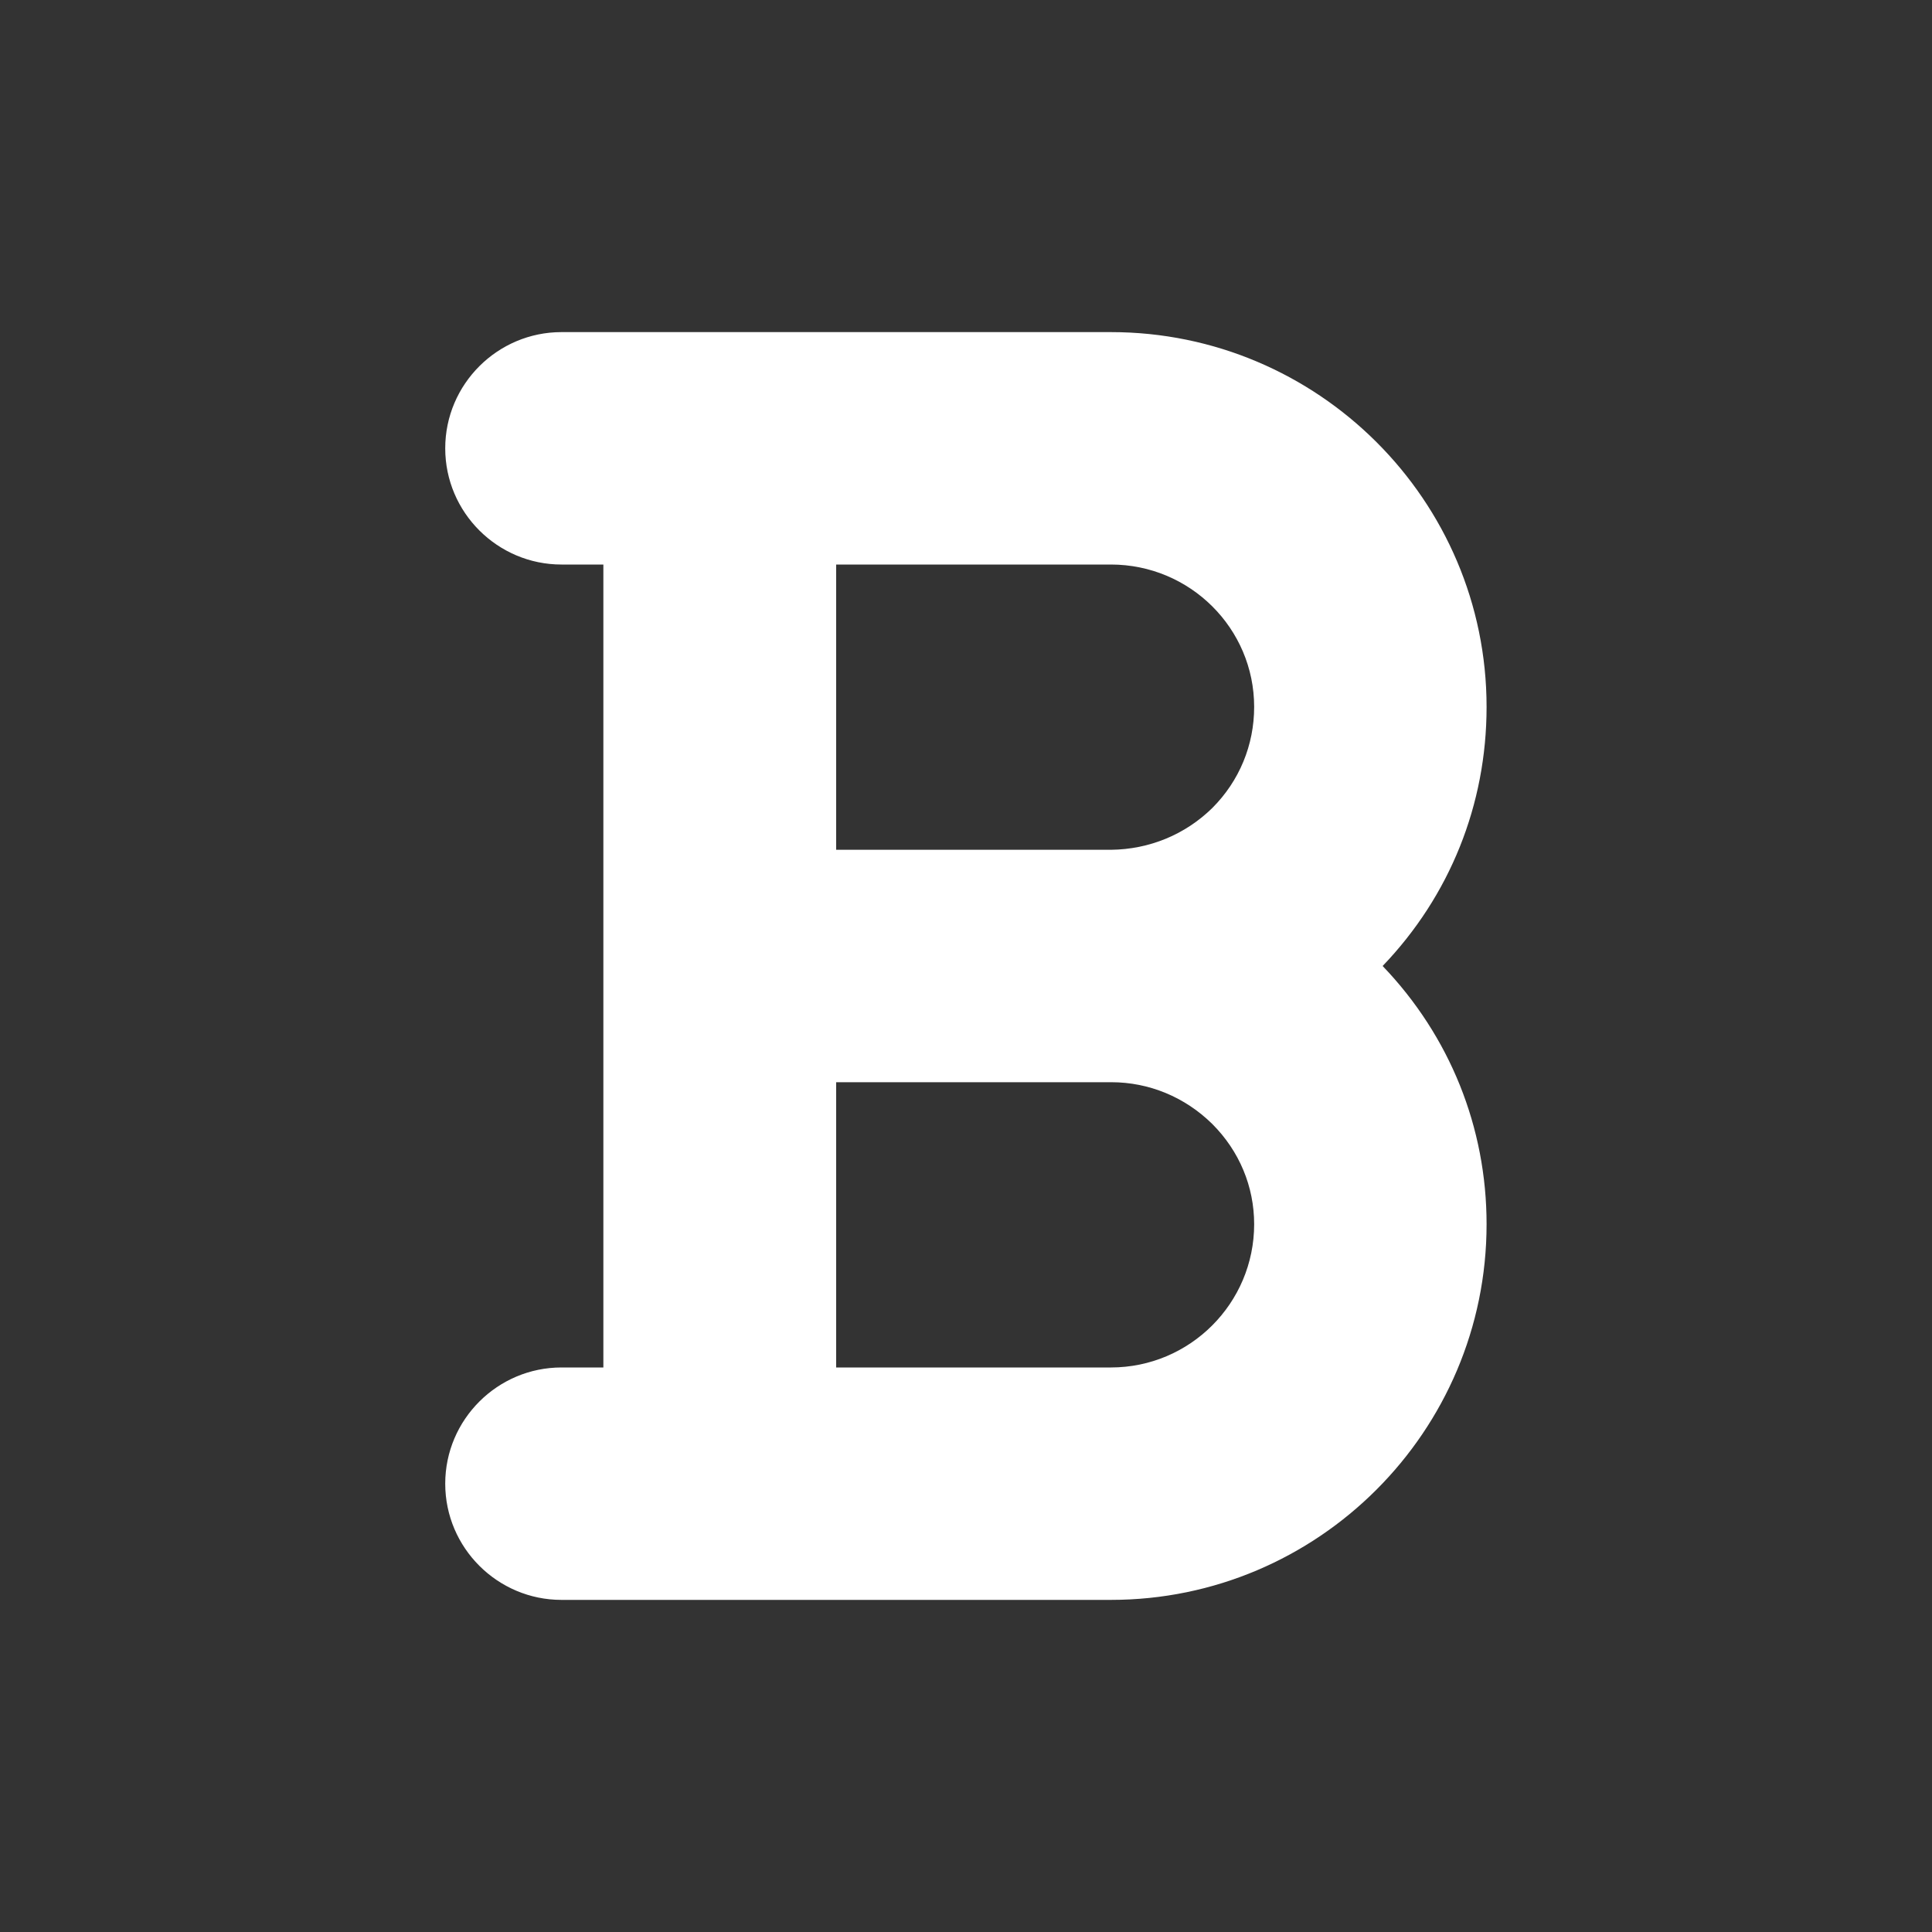 <svg width="20" height="20" viewBox="0 0 20 20" fill="none" xmlns="http://www.w3.org/2000/svg">
<rect x="0" y="0" width="20" height="20" fill="#333333" stroke="none"/>
<path d="M5.812 14.156C5.152 14.156 4.609 14.694 4.609 15.359C4.609 16.024 5.152 16.562 5.812 16.562H11.5C13.644 16.562 15.389 14.817 15.389 12.673C15.389 11.671 15.009 10.726 14.313 10C15.009 9.274 15.389 8.329 15.389 7.318C15.389 5.179 13.644 3.438 11.5 3.438H5.812C5.152 3.438 4.609 3.976 4.609 4.641C4.609 5.306 5.152 5.844 5.812 5.844H6.246V14.156H5.812ZM11.5 14.156H8.656V11.203H11.504C11.894 11.203 12.266 11.356 12.55 11.636C12.83 11.916 12.983 12.284 12.983 12.673C12.983 13.491 12.318 14.156 11.5 14.156ZM12.55 8.364C12.27 8.639 11.898 8.793 11.5 8.797H8.656V5.844H11.5C12.318 5.844 12.983 6.504 12.983 7.318C12.983 7.712 12.83 8.084 12.55 8.364Z" fill="white"/>
</svg>
